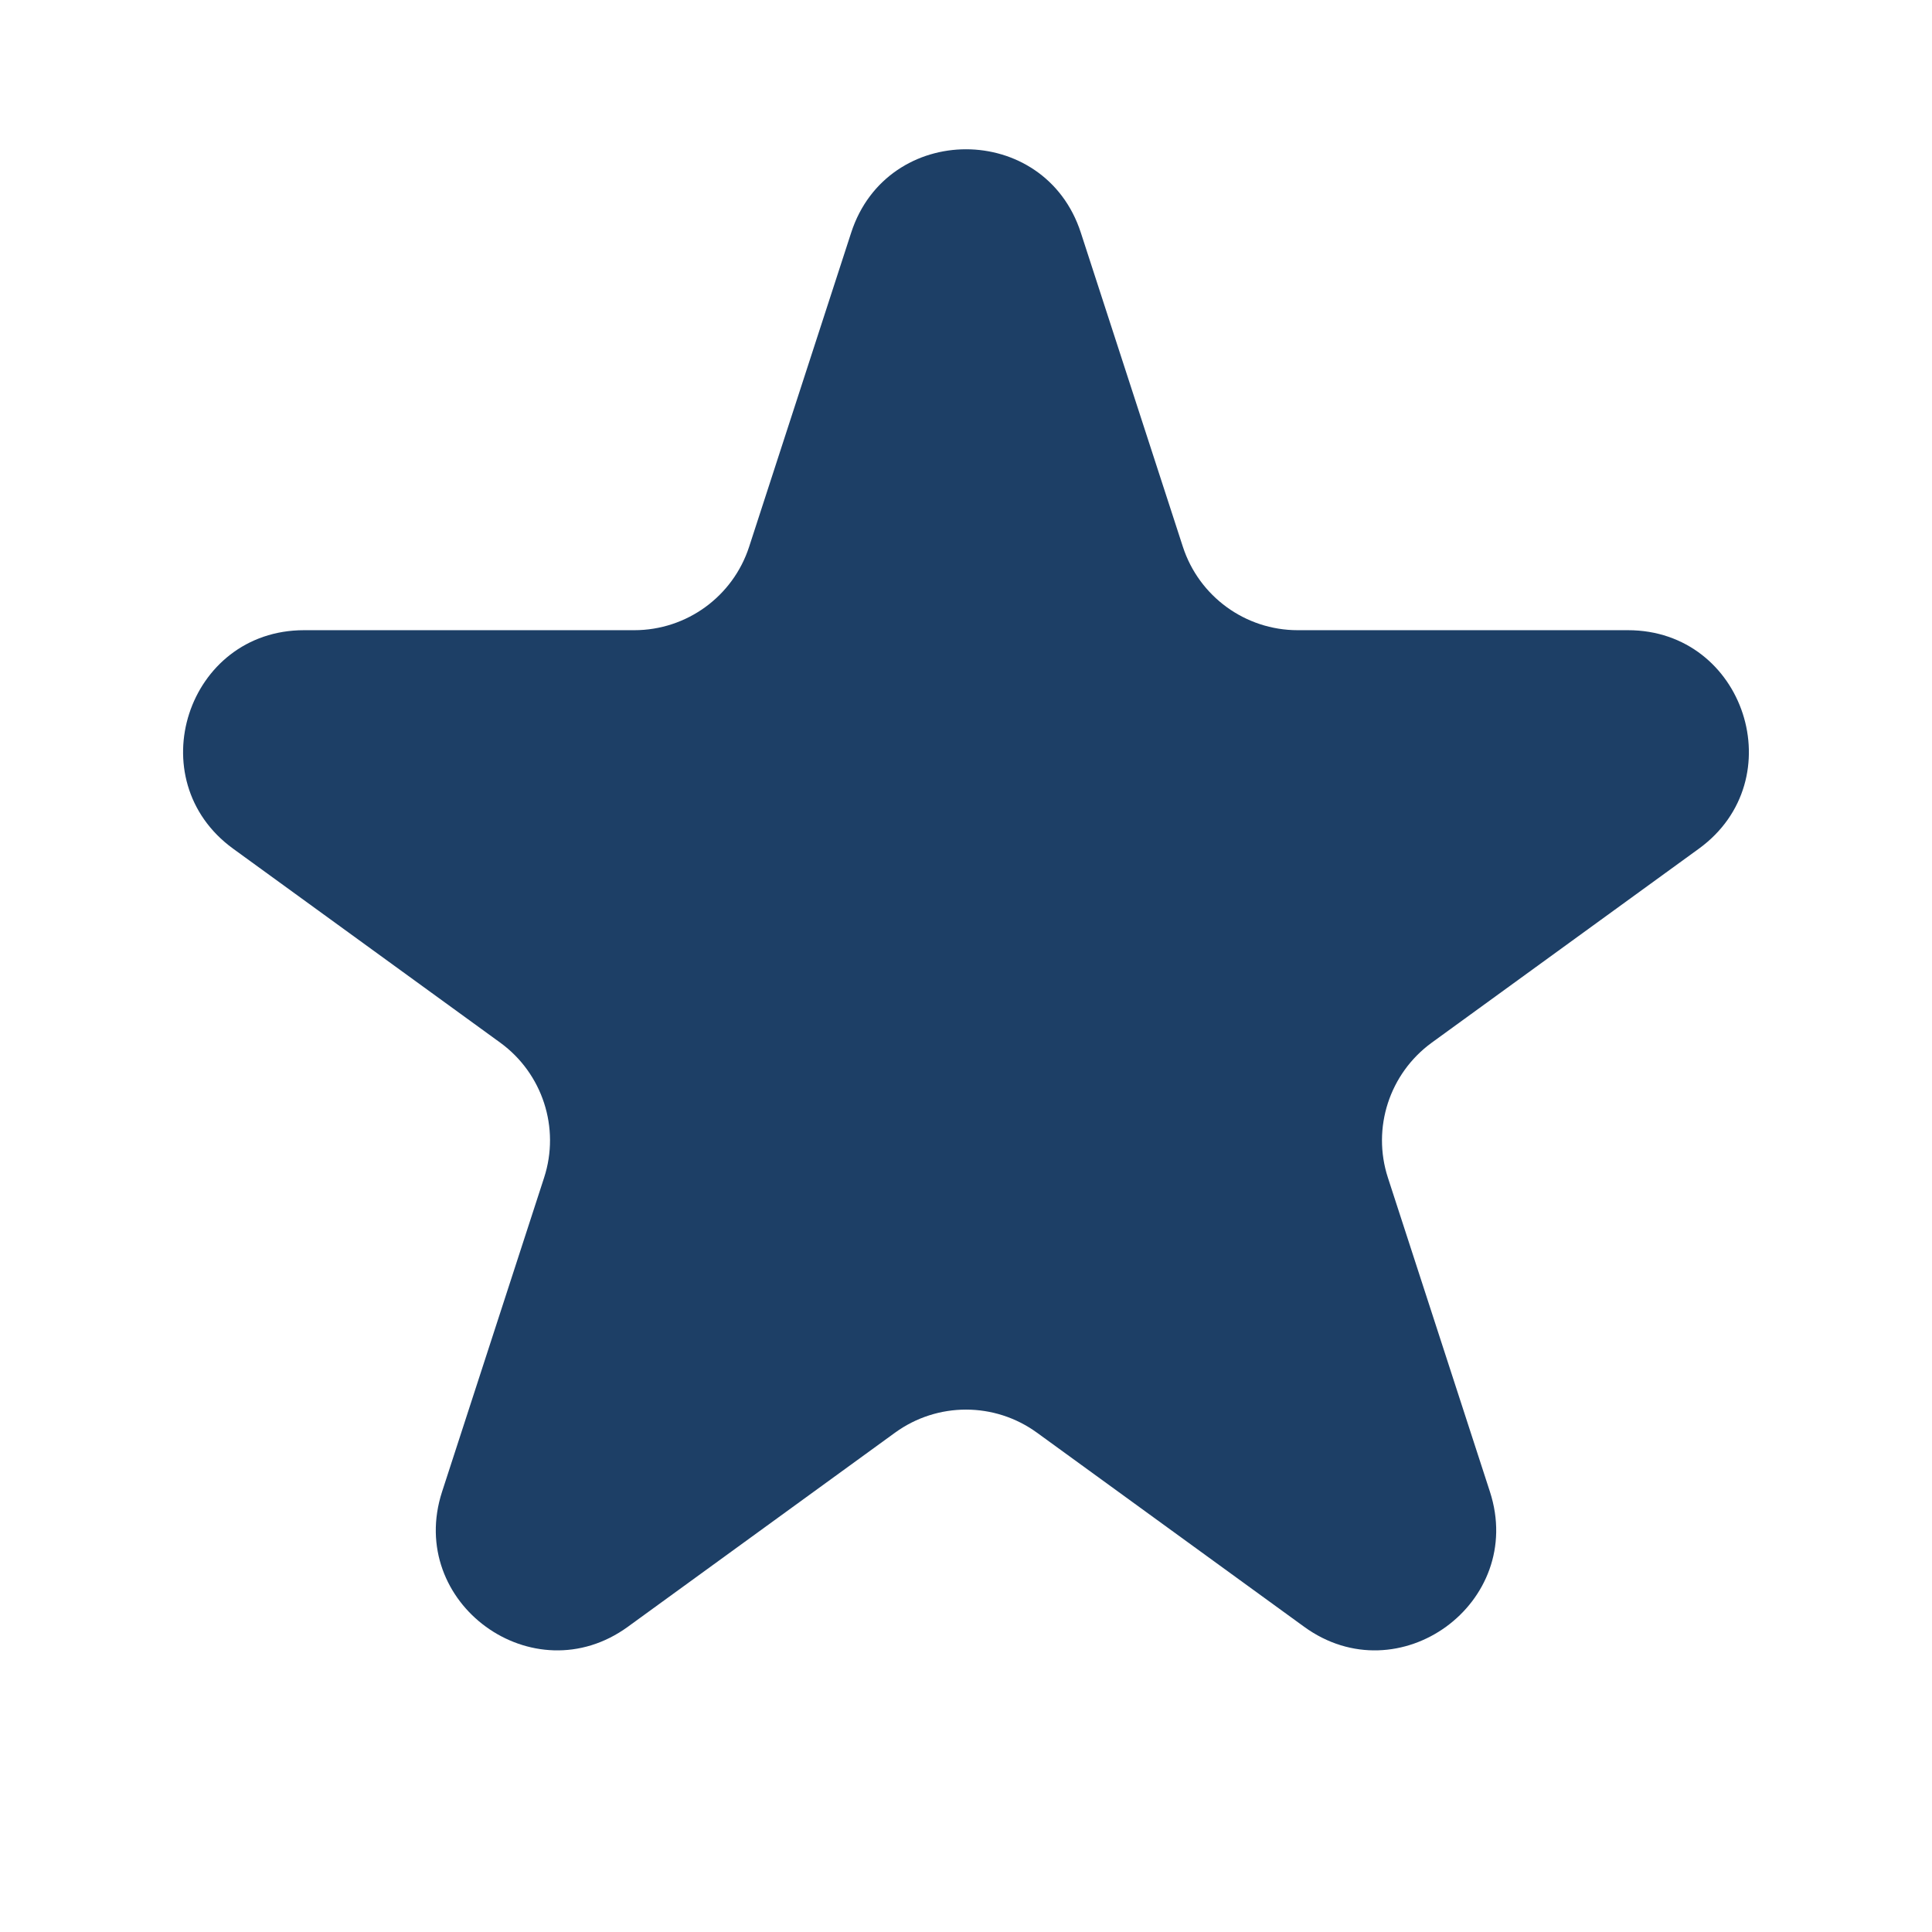 <svg width="16" height="16" viewBox="0 0 16 16" fill="none" xmlns="http://www.w3.org/2000/svg">
<path d="M7.049 1.927C7.348 1.006 8.652 1.006 8.951 1.927L9.796 4.528C9.93 4.94 10.314 5.219 10.747 5.219H13.482C14.45 5.219 14.853 6.458 14.07 7.028L11.857 8.635C11.507 8.89 11.36 9.341 11.494 9.753L12.339 12.354C12.638 13.275 11.584 14.042 10.8 13.472L8.588 11.865C8.237 11.61 7.763 11.61 7.412 11.865L5.2 13.472C4.416 14.042 3.362 13.275 3.661 12.354L4.506 9.753C4.64 9.341 4.493 8.89 4.143 8.635L1.93 7.028C1.147 6.458 1.549 5.219 2.518 5.219H5.253C5.686 5.219 6.07 4.94 6.204 4.528L7.049 1.927Z" fill="#1D3F66"/>
</svg>
